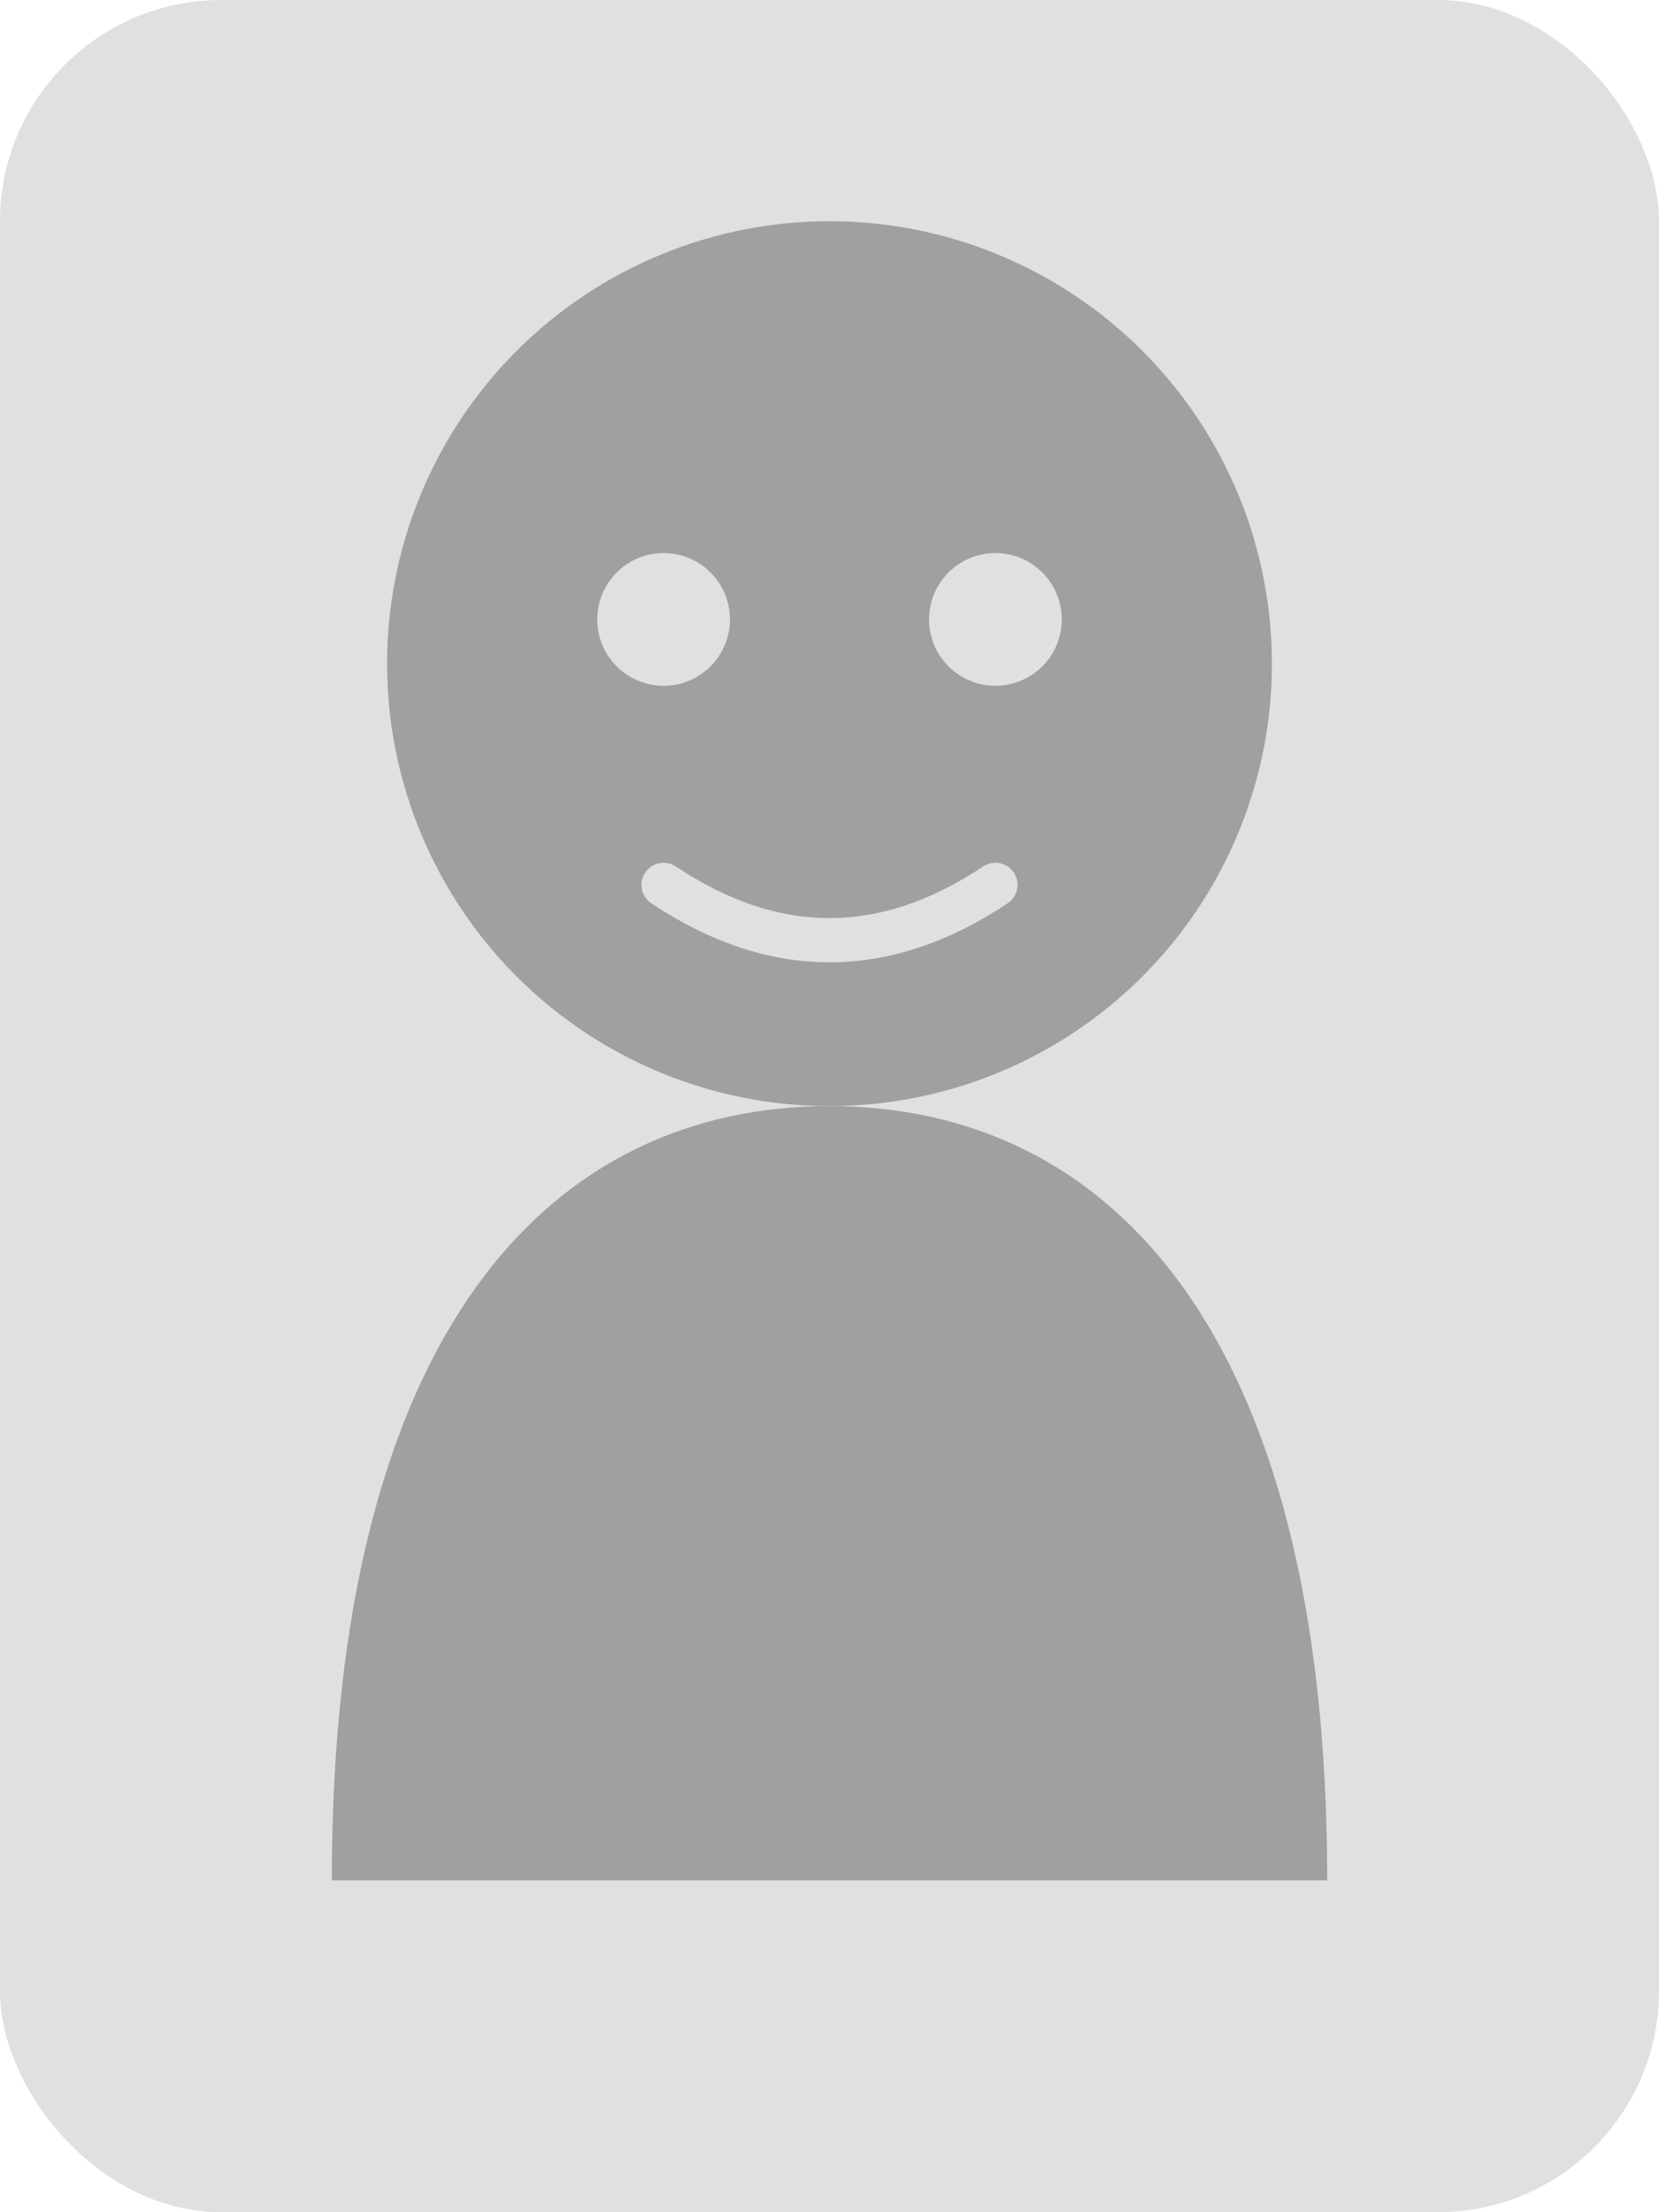 <svg xmlns="http://www.w3.org/2000/svg" viewBox="0 0 75 100" width="75" height="100">
  <!-- Background -->
  <rect x="0" y="0" width="75" height="100" rx="10" ry="10" fill="#e0e0e0" />
  
  <!-- Head -->
  <circle cx="37.5" cy="30" r="20" fill="#a0a0a0" />
  
  <!-- Body -->
  <path d="M37.5,50 C25,50 15,60 15,85 L60,85 C60,60 50,50 37.5,50 Z" fill="#a0a0a0" />
  
  <!-- Details: eyes, mouth as negative space -->
  <circle cx="30" cy="28" r="3" fill="#e0e0e0" />
  <circle cx="45" cy="28" r="3" fill="#e0e0e0" />
  <path d="M30,40 Q37.5,45 45,40" fill="none" stroke="#e0e0e0" stroke-width="2" stroke-linecap="round" />
</svg>